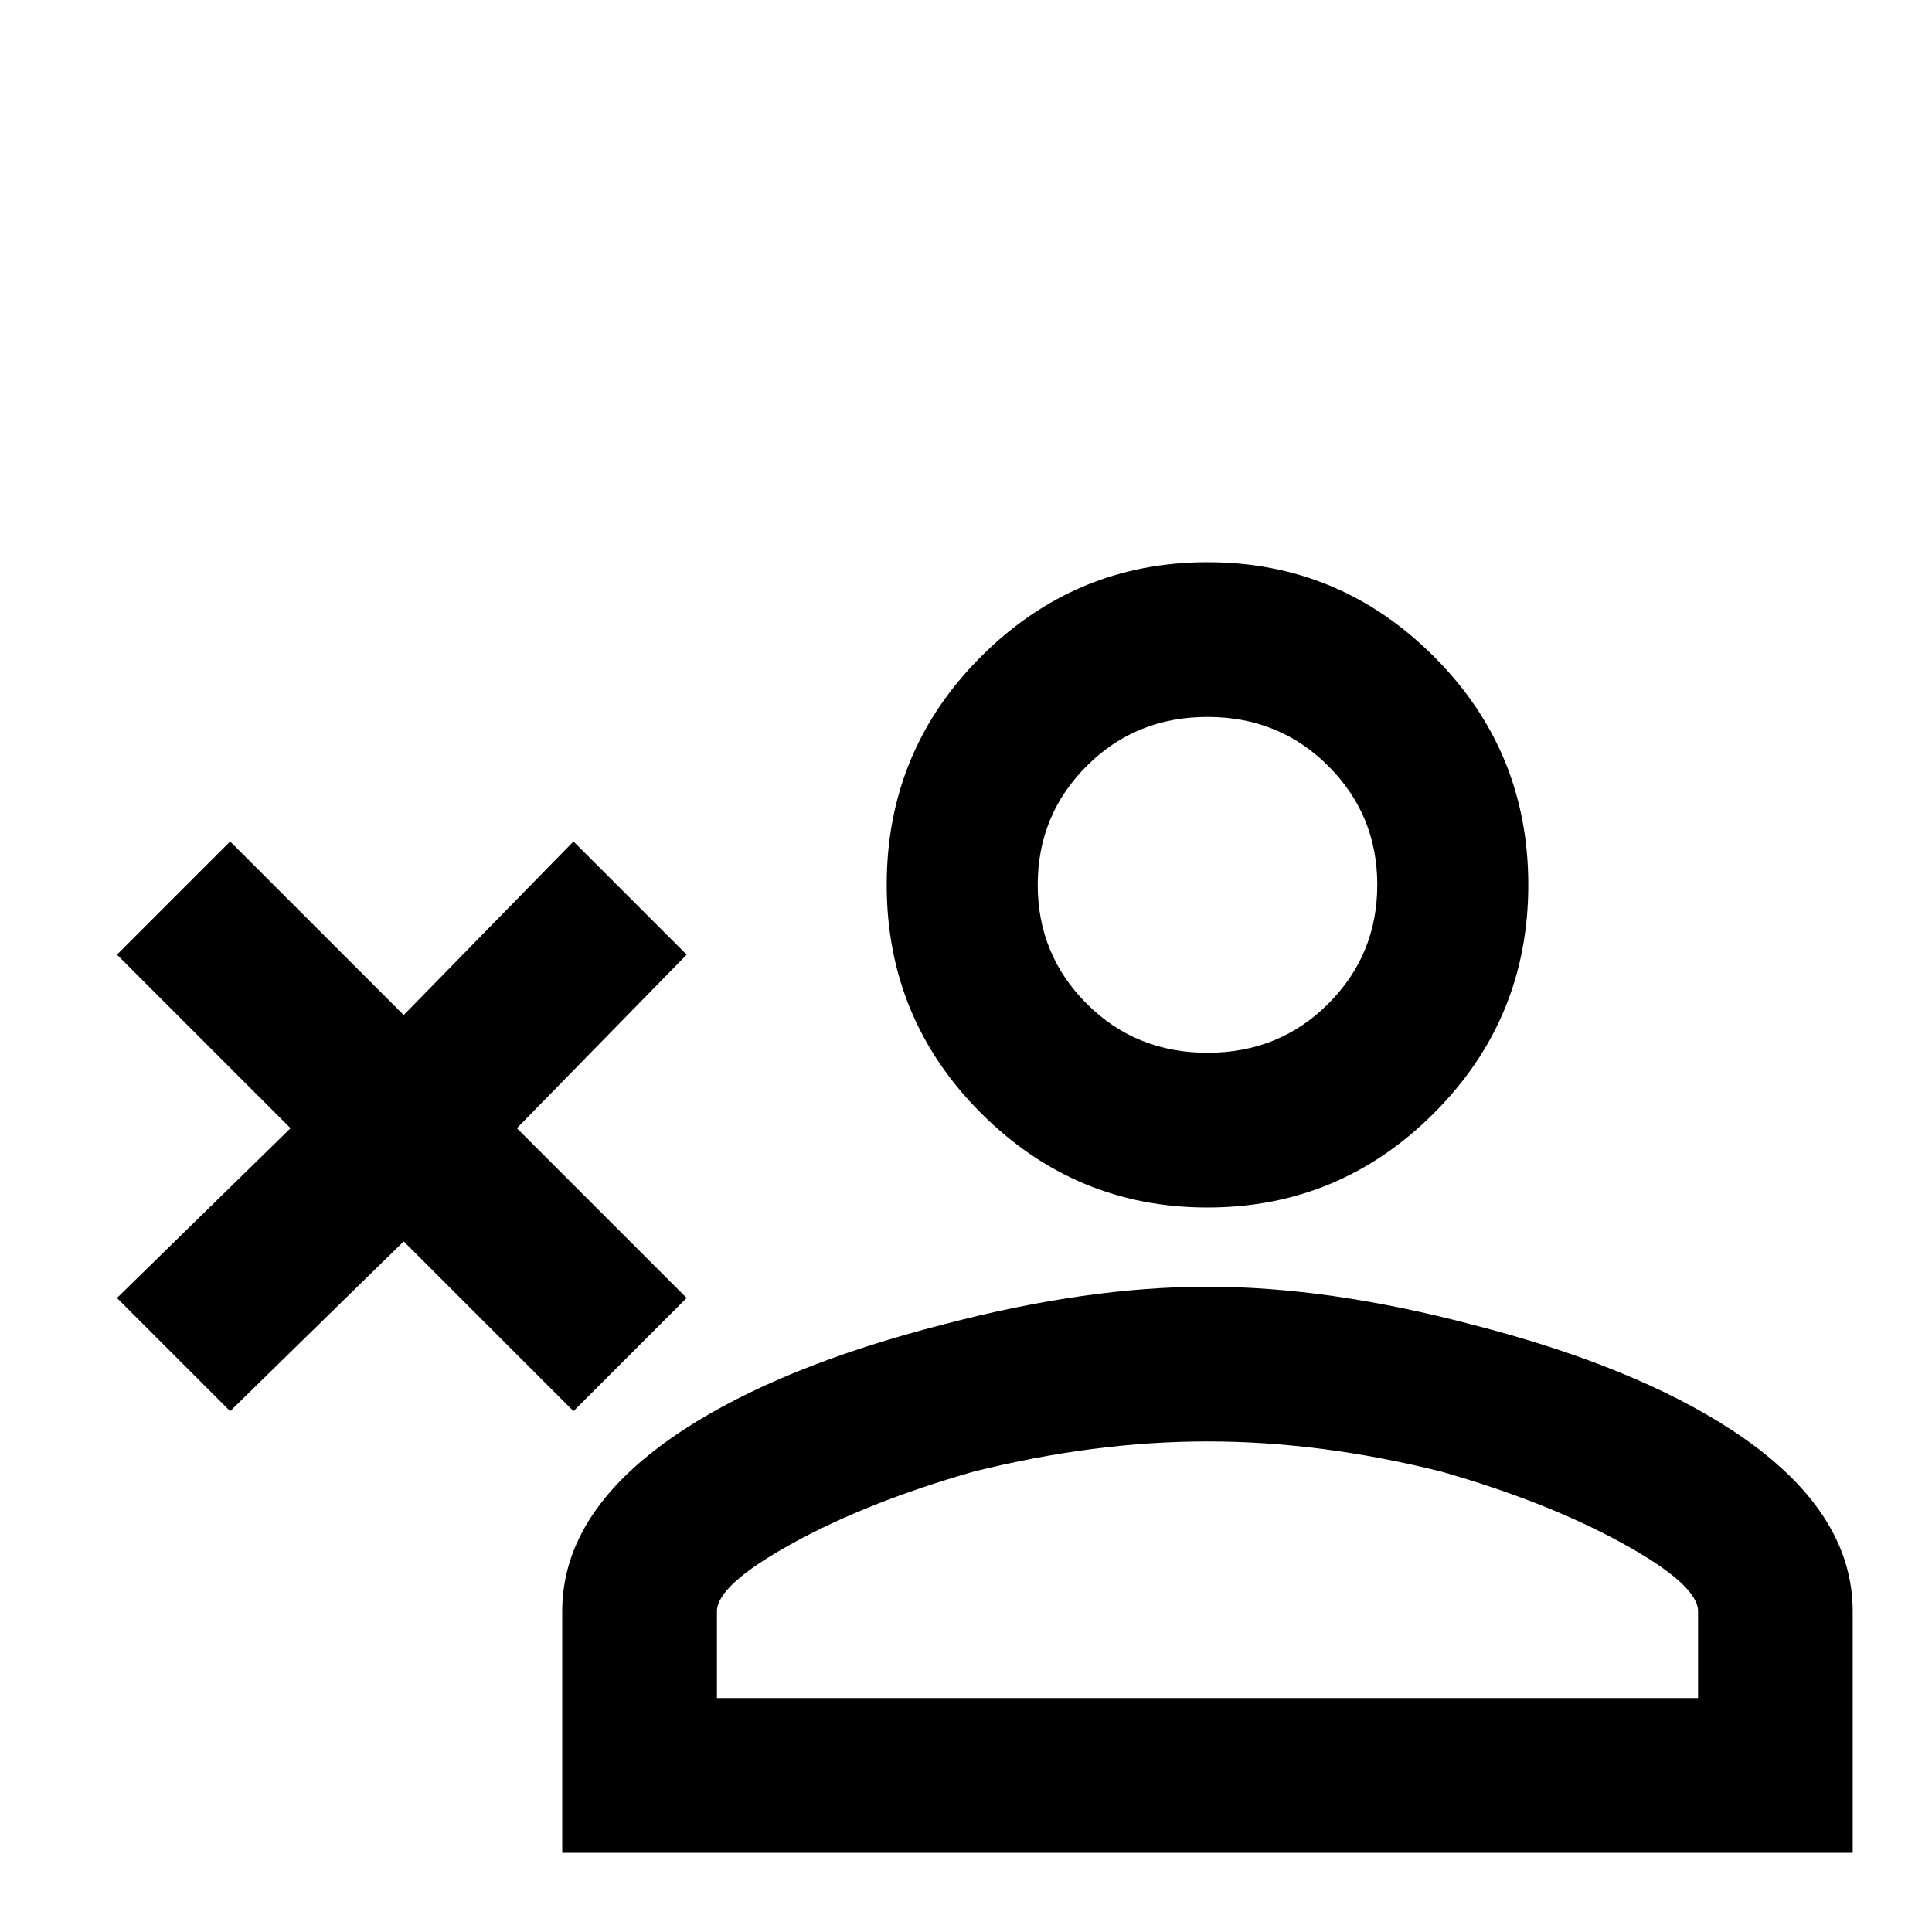 <!-- Generated by IcoMoon.io -->
<svg version="1.1" xmlns="http://www.w3.org/2000/svg" width="24" height="24" viewBox="0 0 24 24">
<title>account_remove_outline</title>
<path d="M1.453 11.859l1.406-1.406 2.156 2.156 2.109-2.156 1.406 1.406-2.109 2.156 2.109 2.109-1.406 1.406-2.109-2.109-2.156 2.109-1.406-1.406 2.156-2.109zM15 6.984q1.641 0 2.813 1.172t1.172 2.836-1.172 2.836-2.813 1.172-2.813-1.172-1.172-2.836 1.172-2.836 2.813-1.172zM15 8.906q-0.891 0-1.5 0.609t-0.609 1.477 0.609 1.477 1.5 0.609 1.5-0.609 0.609-1.477-0.609-1.477-1.5-0.609zM15 15.984q1.5 0 3.281 0.469 2.016 0.516 3.234 1.313 1.5 0.984 1.5 2.25v3h-16.031v-3q0-1.266 1.5-2.25 1.219-0.797 3.234-1.313 1.781-0.469 3.281-0.469zM15 17.906q-1.406 0-2.906 0.375-1.313 0.375-2.25 0.891t-0.938 0.844v1.078h12.188v-1.078q0-0.328-0.938-0.844t-2.25-0.891q-1.5-0.375-2.906-0.375z"></path>
</svg>
